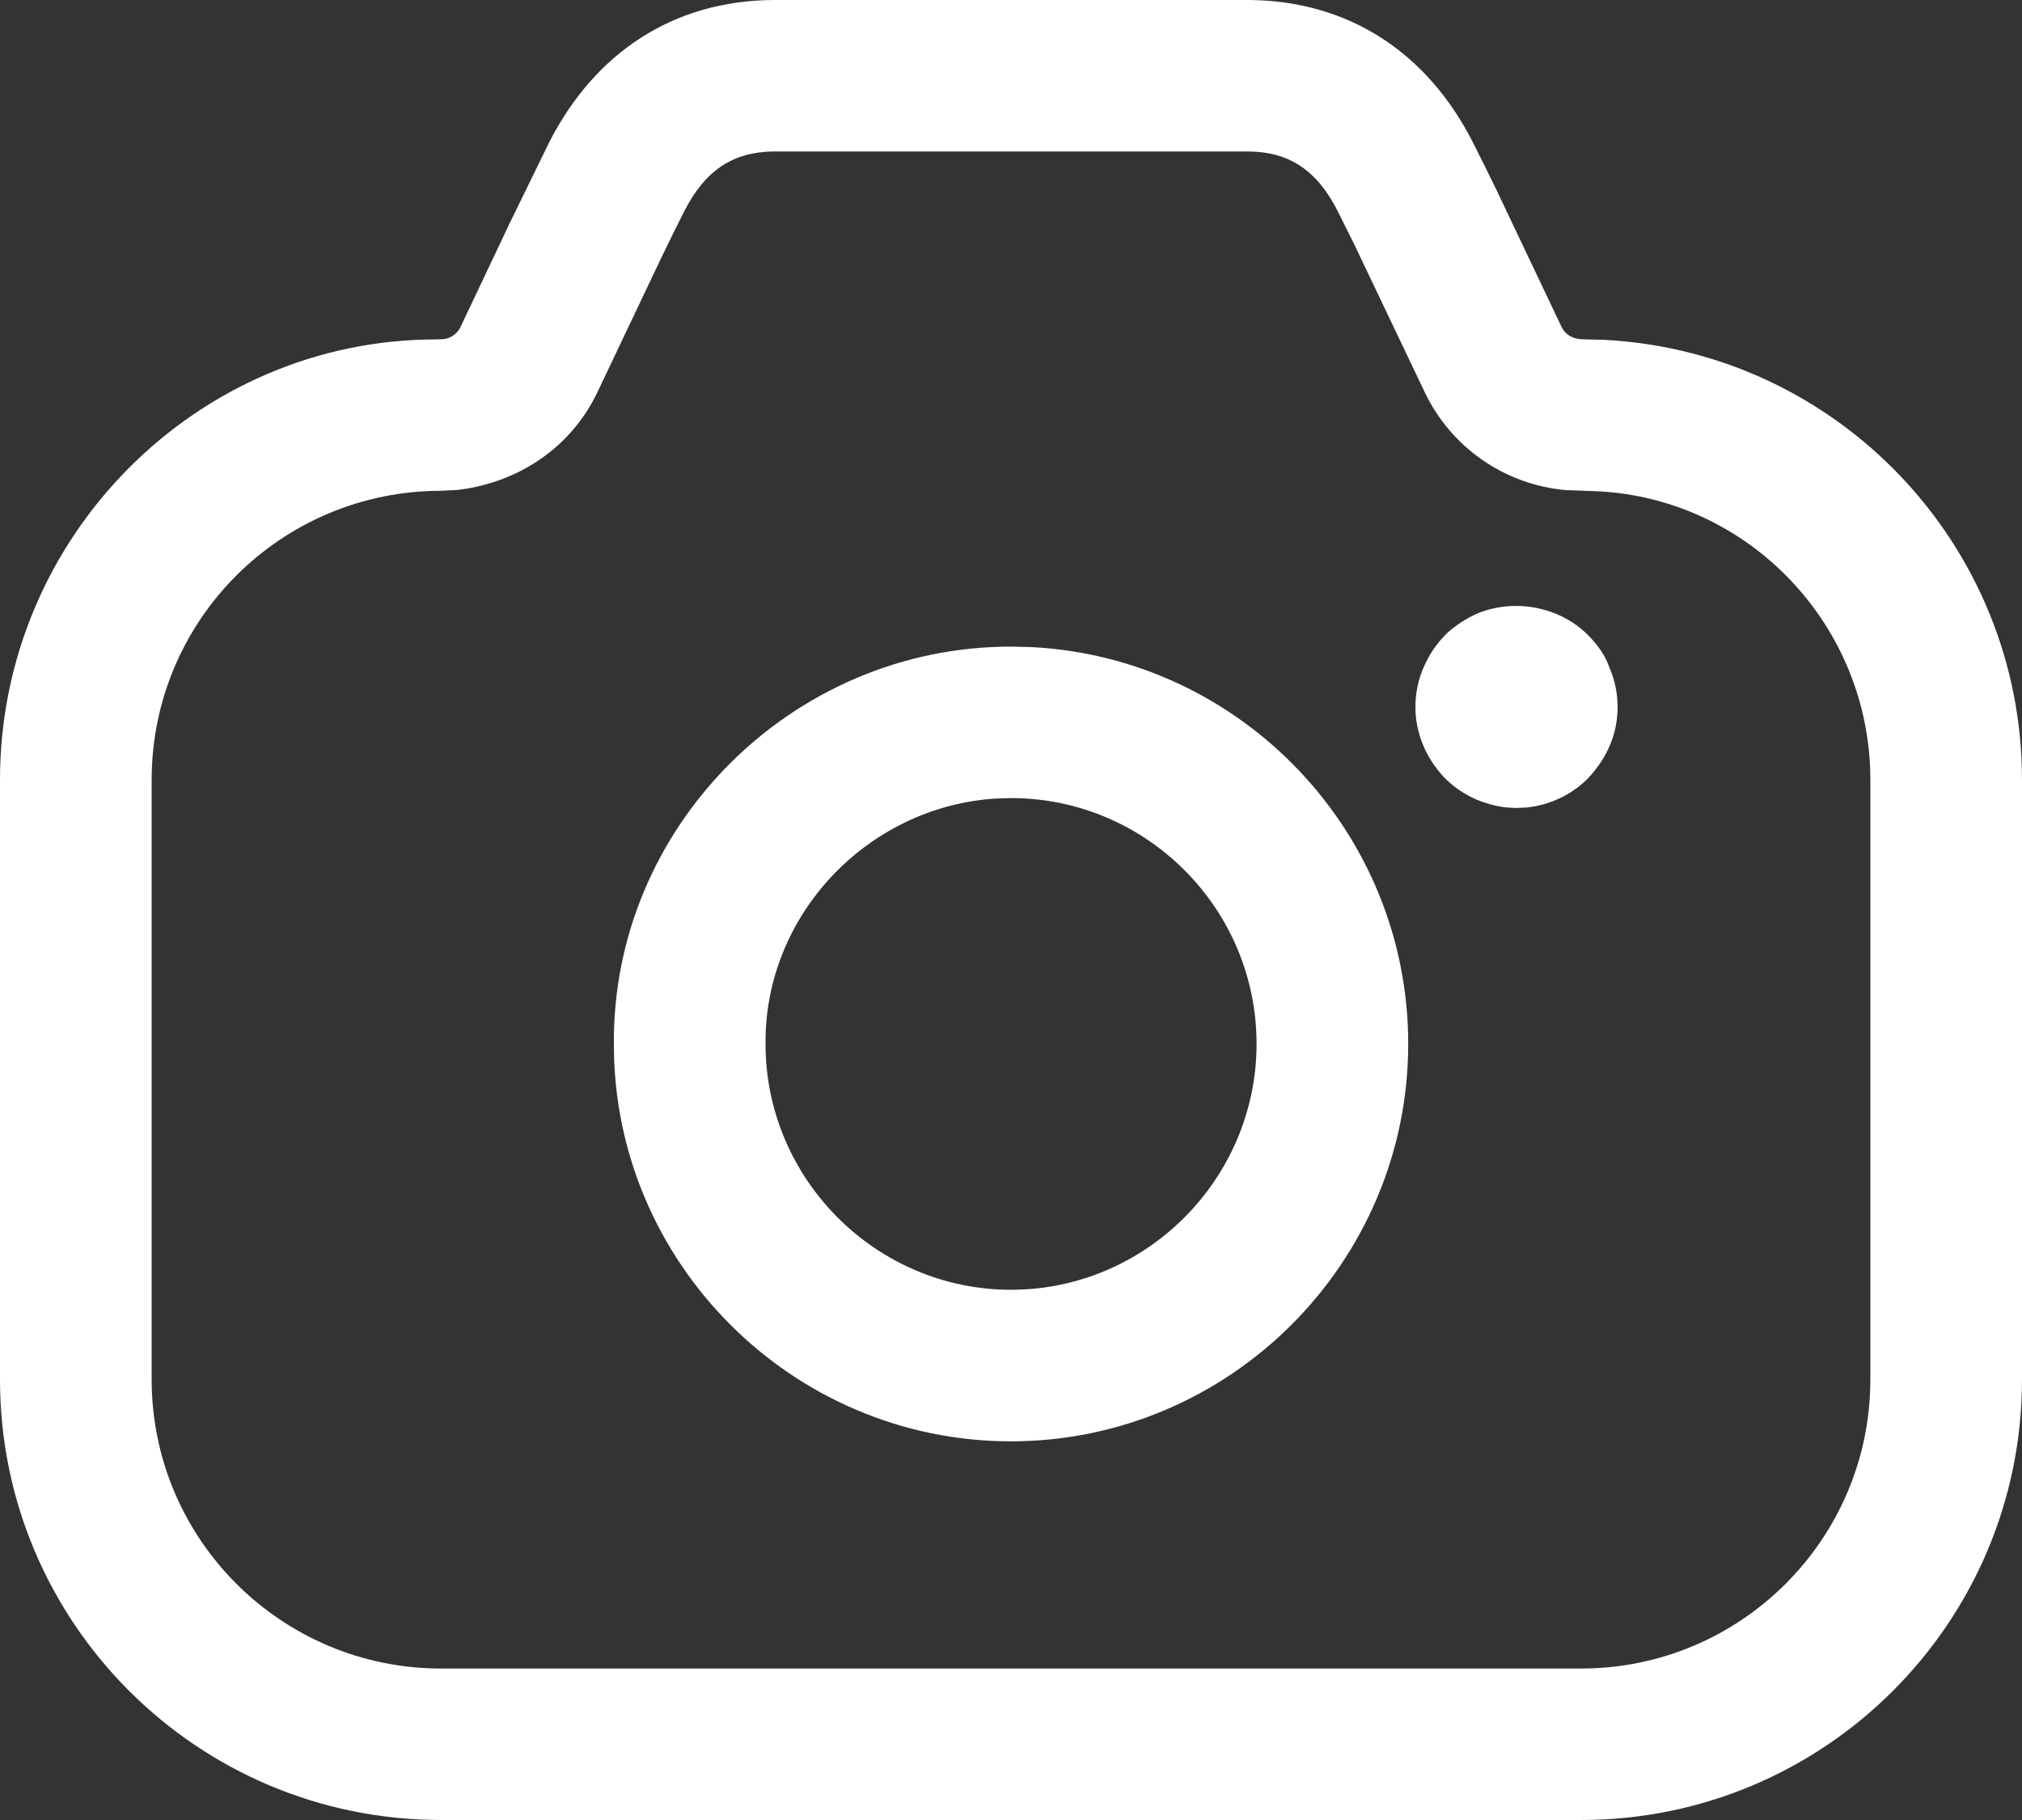 <svg width="20" height="18" viewBox="0 0 20 18" fill="none" xmlns="http://www.w3.org/2000/svg">
<rect x="0" y="0" width="20" height="18" fill="#333333" stroke="none"/>
<path d="M12.353 0C13.34 0.007 14.117 0.52 14.568 1.407C14.633 1.534 14.71 1.69 14.803 1.881L15.446 3.234C15.481 3.308 15.556 3.355 15.658 3.356L15.869 3.361C18.18 3.482 20 5.392 20 7.713V13.643C20 16.049 18.047 18 15.638 18H4.363C1.953 18 0 16.049 0 13.643V7.713C0 5.306 1.953 3.355 4.315 3.357L4.39 3.354C4.461 3.345 4.524 3.299 4.555 3.234L5.046 2.198L5.432 1.408C5.885 0.519 6.661 0.007 7.647 0H12.353ZM12.348 1.498H7.657C7.25 1.501 6.975 1.683 6.769 2.088C6.708 2.206 6.635 2.355 6.545 2.541L5.911 3.875C5.661 4.403 5.159 4.766 4.533 4.845L4.363 4.854C2.781 4.854 1.5 6.134 1.5 7.713V13.643C1.5 15.221 2.782 16.502 4.363 16.502H15.638C17.218 16.502 18.5 15.221 18.5 13.643V7.713C18.5 6.19 17.306 4.937 15.81 4.859L15.486 4.847C14.885 4.794 14.351 4.426 14.09 3.874L13.391 2.408L13.231 2.087C13.026 1.683 12.75 1.501 12.348 1.498ZM10.005 6.395L10.206 6.4C12.28 6.508 13.932 8.231 13.929 10.331C13.925 12.491 12.163 14.252 10.002 14.255C7.837 14.256 6.07 12.487 6.072 10.329C6.054 8.178 7.833 6.392 10.005 6.395ZM10.003 7.893L9.843 7.898C8.578 7.981 7.561 9.052 7.572 10.323C7.571 11.661 8.666 12.757 10.001 12.756C11.334 12.755 12.426 11.663 12.429 10.328C12.431 8.988 11.341 7.895 10.003 7.893ZM15.704 6.278C15.787 6.359 15.856 6.456 15.894 6.539L15.917 6.597C15.972 6.721 16 6.856 16 6.992C16 7.254 15.898 7.495 15.708 7.697C15.544 7.862 15.329 7.963 15.099 7.986L15 7.991L14.903 7.986C14.806 7.976 14.711 7.951 14.604 7.908C14.485 7.855 14.382 7.788 14.283 7.687C14.104 7.497 14 7.248 14 6.992C14 6.856 14.028 6.721 14.082 6.599C14.137 6.475 14.202 6.371 14.318 6.257C14.407 6.18 14.498 6.118 14.623 6.063C14.992 5.917 15.43 6.004 15.704 6.278Z" fill="white"/>
</svg>
